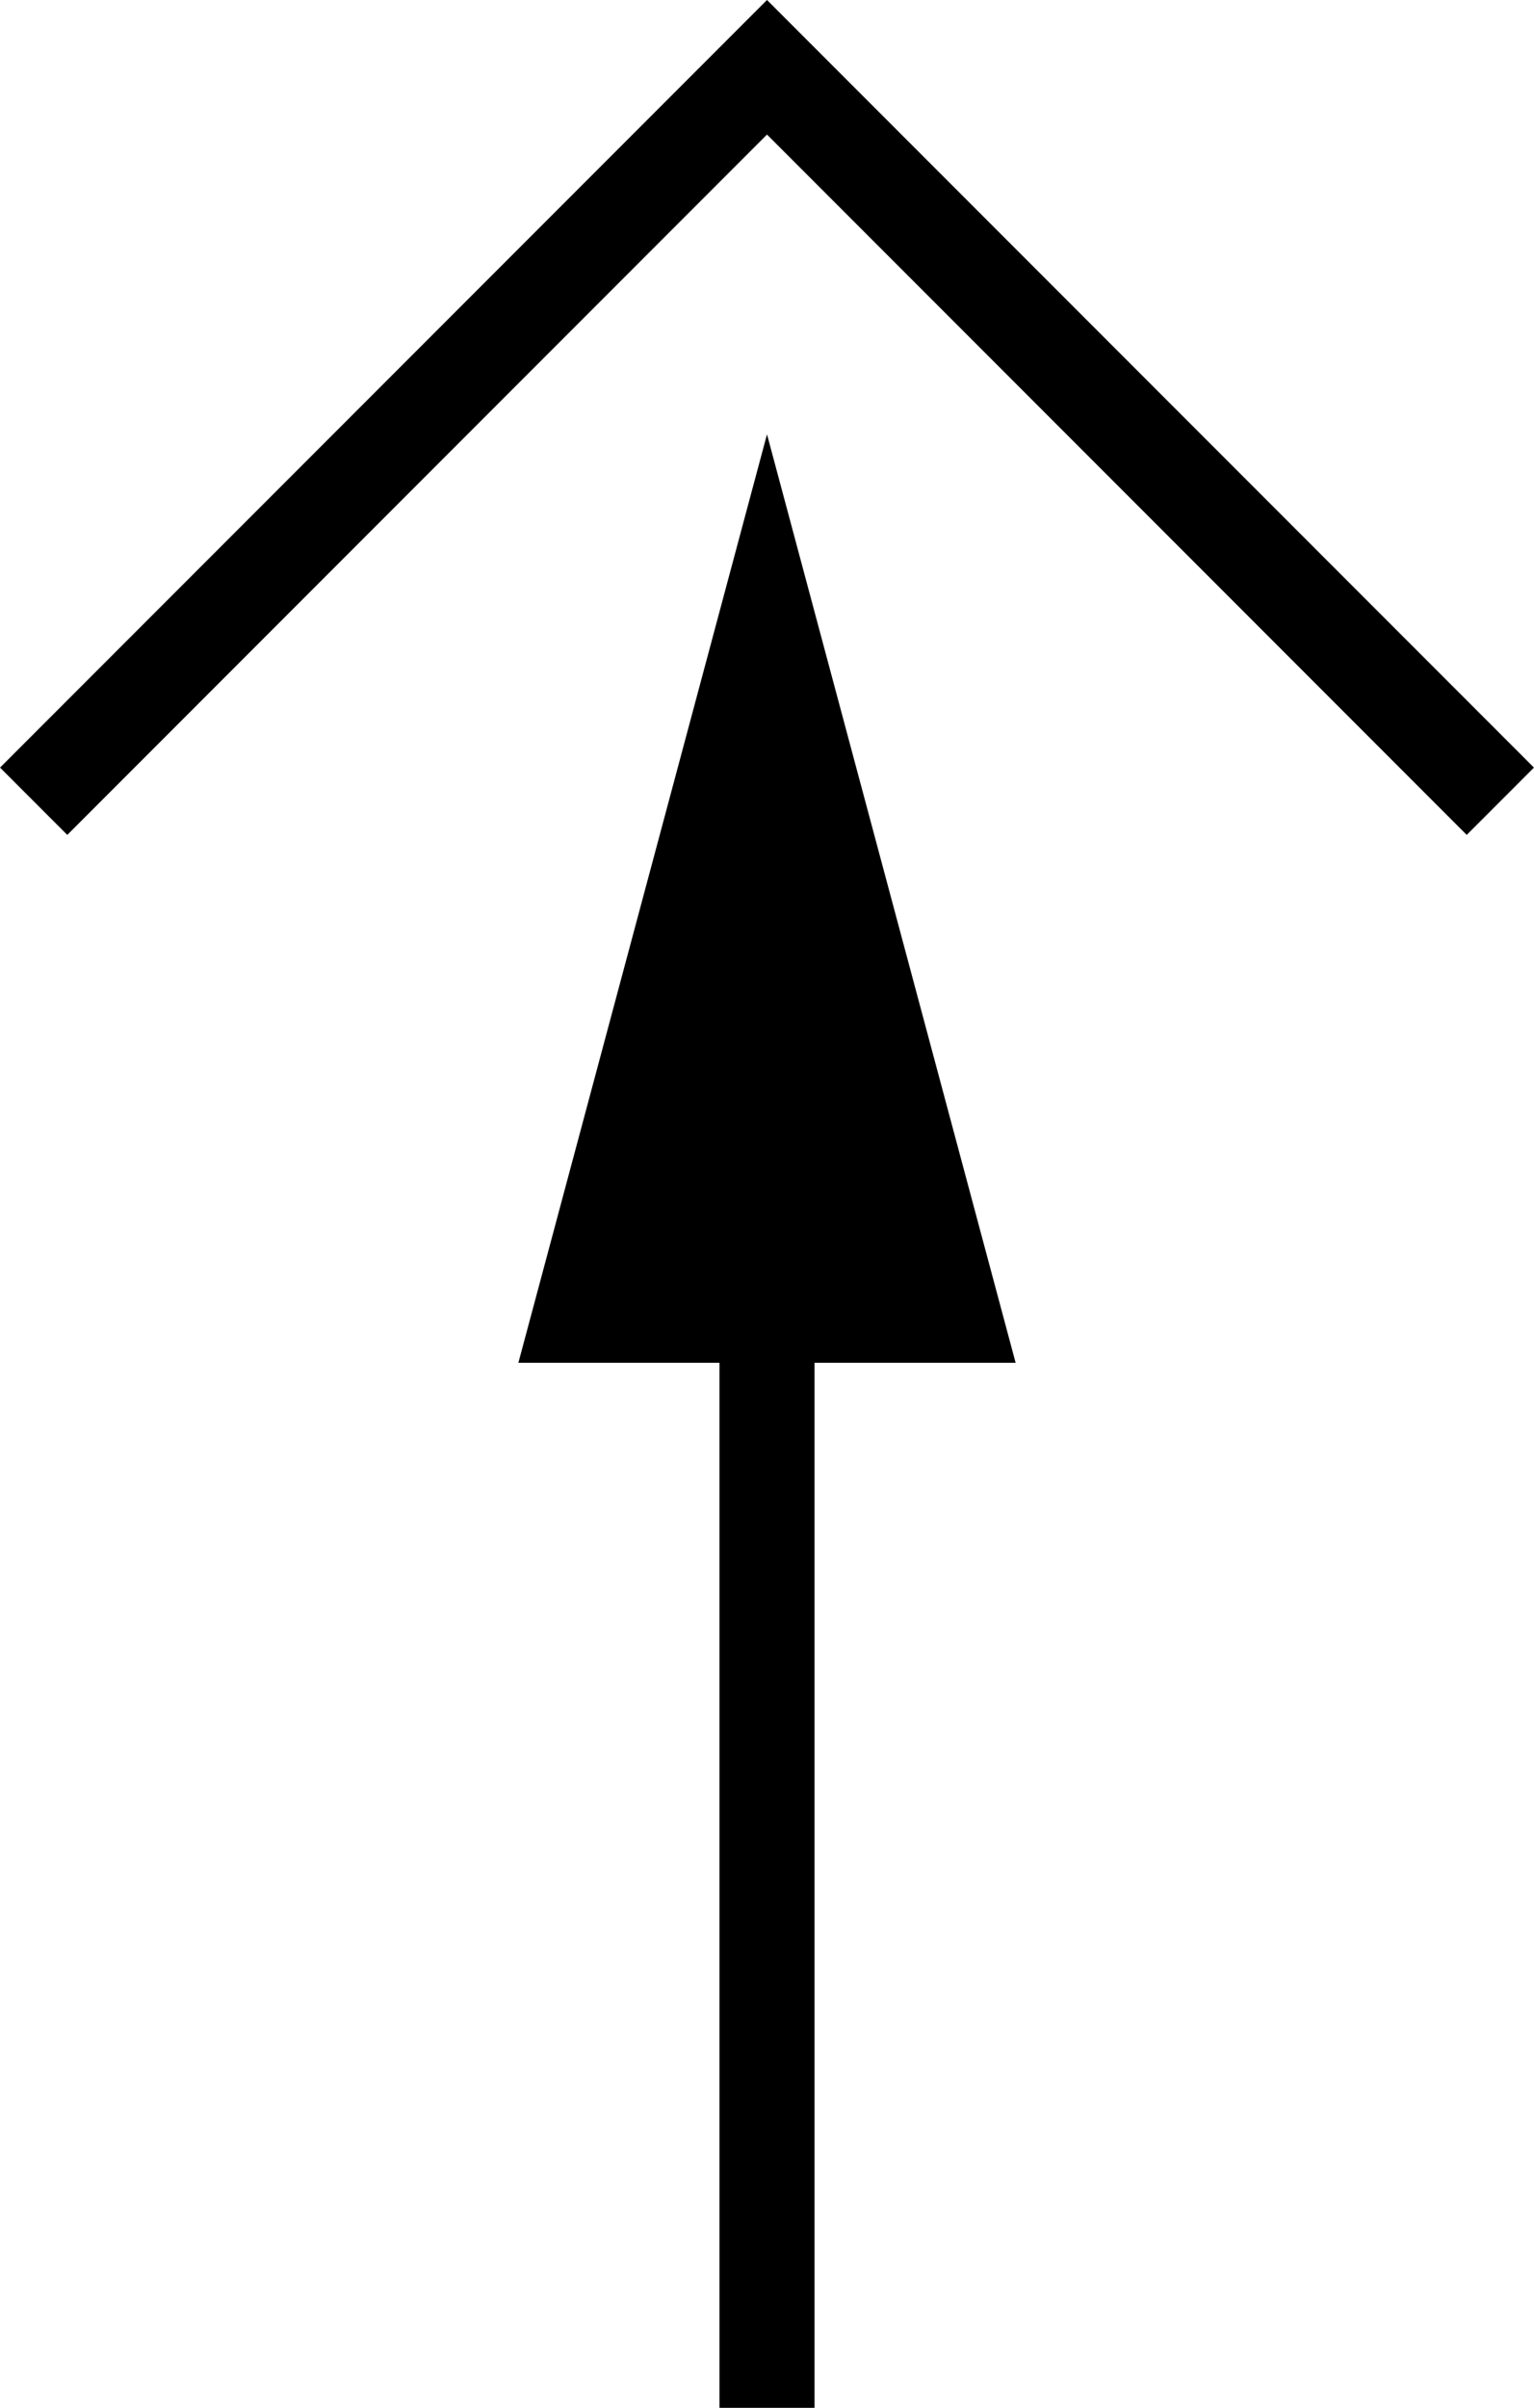 <?xml version="1.0" encoding="utf-8"?>
<!-- Generator: Adobe Illustrator 21.0.0, SVG Export Plug-In . SVG Version: 6.00 Build 0)  -->
<svg version="1.1" xmlns="http://www.w3.org/2000/svg" xmlns:xlink="http://www.w3.org/1999/xlink" x="0px" y="0px"
	 viewBox="0 0 16.134 25.303" style="enable-background:new 0 0 16.134 25.303;" xml:space="preserve">
<style type="text/css">
	.st0{fill:none;stroke:#000000;stroke-miterlimit:10;}
</style>
<g id="Layer_1">
	<polyline class="st0" points="15.78,8.42 8.067,0.707 0.354,8.42 	"/>
	<g>
		<g>
			<line class="st0" x1="8.067" y1="25.303" x2="8.067" y2="12.537"/>
			<g>
				<polygon points="10.682,14.321 8.067,4.564 5.452,14.321 				"/>
			</g>
		</g>
	</g>
</g>
<g id="Layer_2">
</g>
</svg>
